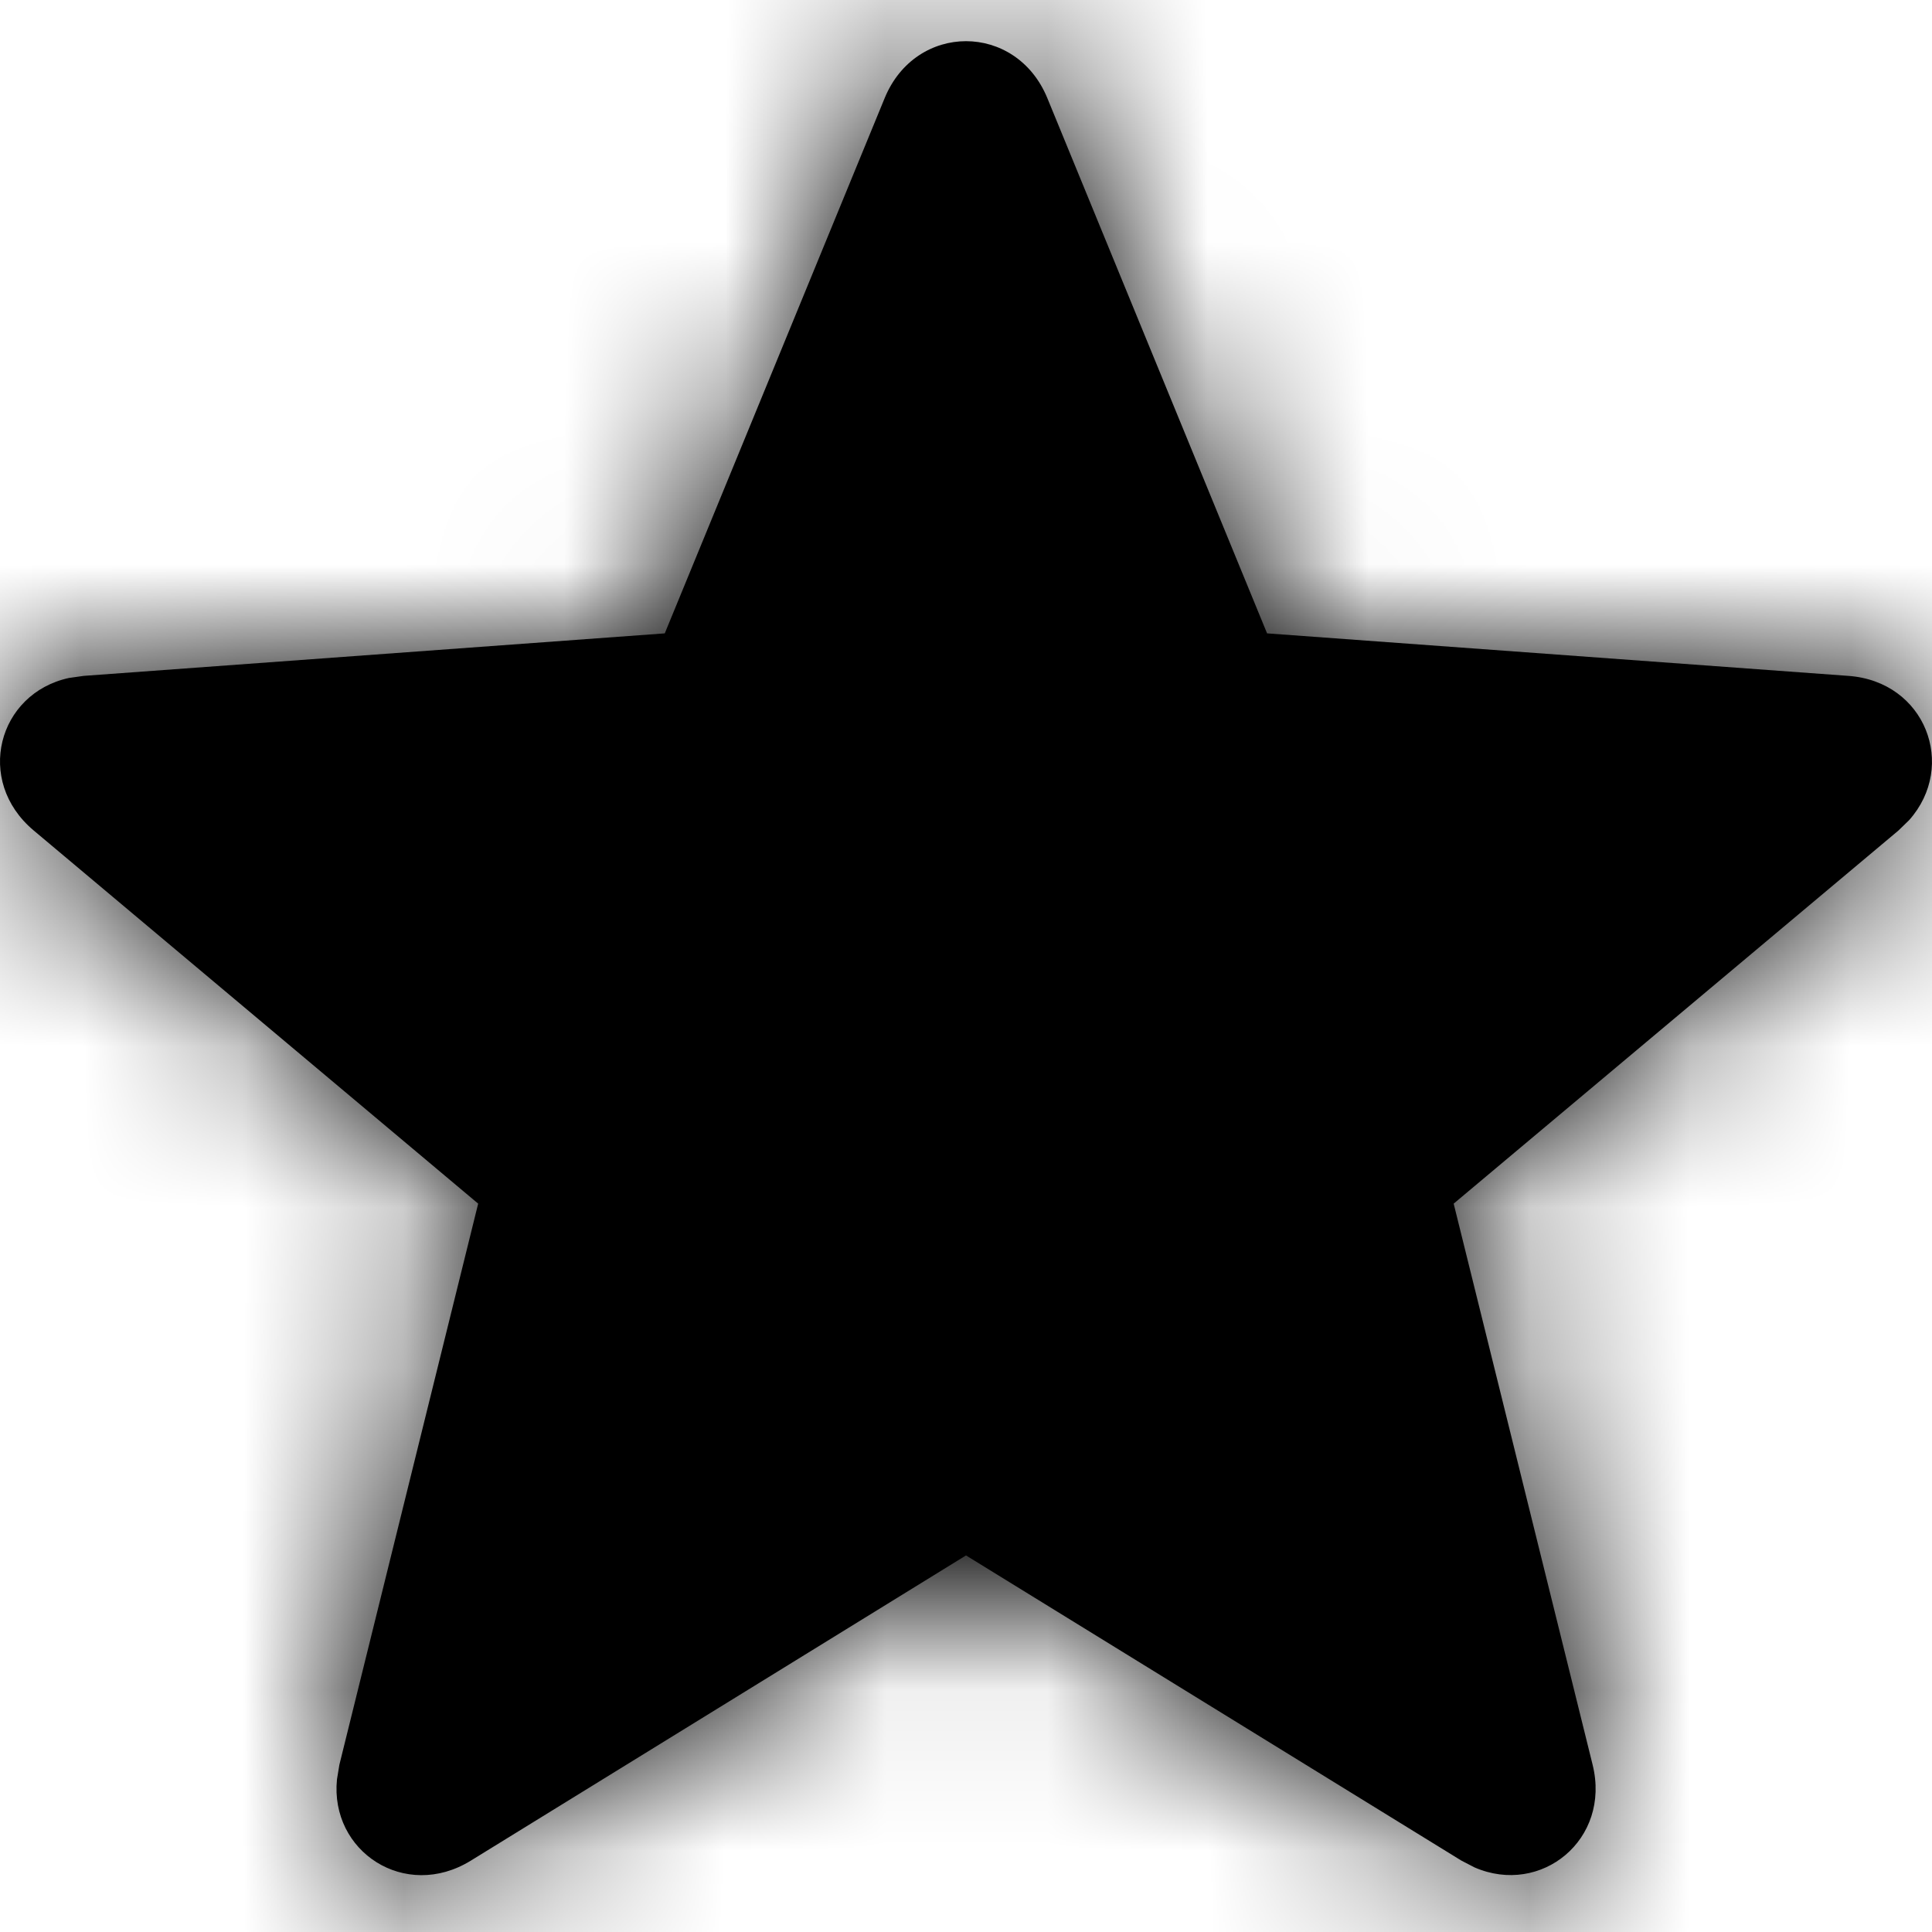 <svg xmlns="http://www.w3.org/2000/svg" xmlns:xlink="http://www.w3.org/1999/xlink" width="12" height="12" viewBox="0 0 12 12">
  <defs>
    <path id="bookmarkfilled12px-a" d="M4.129,3.934 L0.52,4.198 L0.428,4.211 C-0.013,4.307 -0.159,4.849 0.209,5.158 L2.97,7.476 L2.108,10.961 L2.093,11.052 C2.048,11.5 2.516,11.808 2.924,11.557 L6,9.661 L9.076,11.556 L9.159,11.599 C9.572,11.778 10.007,11.426 9.892,10.961 L9.029,7.476 L11.791,5.159 L11.858,5.094 C12.158,4.757 11.959,4.232 11.48,4.198 L7.87,3.934 L6.505,0.609 C6.311,0.138 5.689,0.138 5.495,0.609 L4.129,3.934 Z"/>
  </defs>
  <g fill="none" fill-rule="evenodd">
    <mask id="bookmarkfilled12px-b" fill="#fff">
      <use xlink:href="#bookmarkfilled12px-a"/>
    </mask>
    <use fill="#000" fill-rule="nonzero" xlink:href="#bookmarkfilled12px-a"/>
    <g fill="#000" mask="url(#bookmarkfilled12px-b)">
      <rect width="12" height="12"/>
    </g>
  </g>
</svg>
